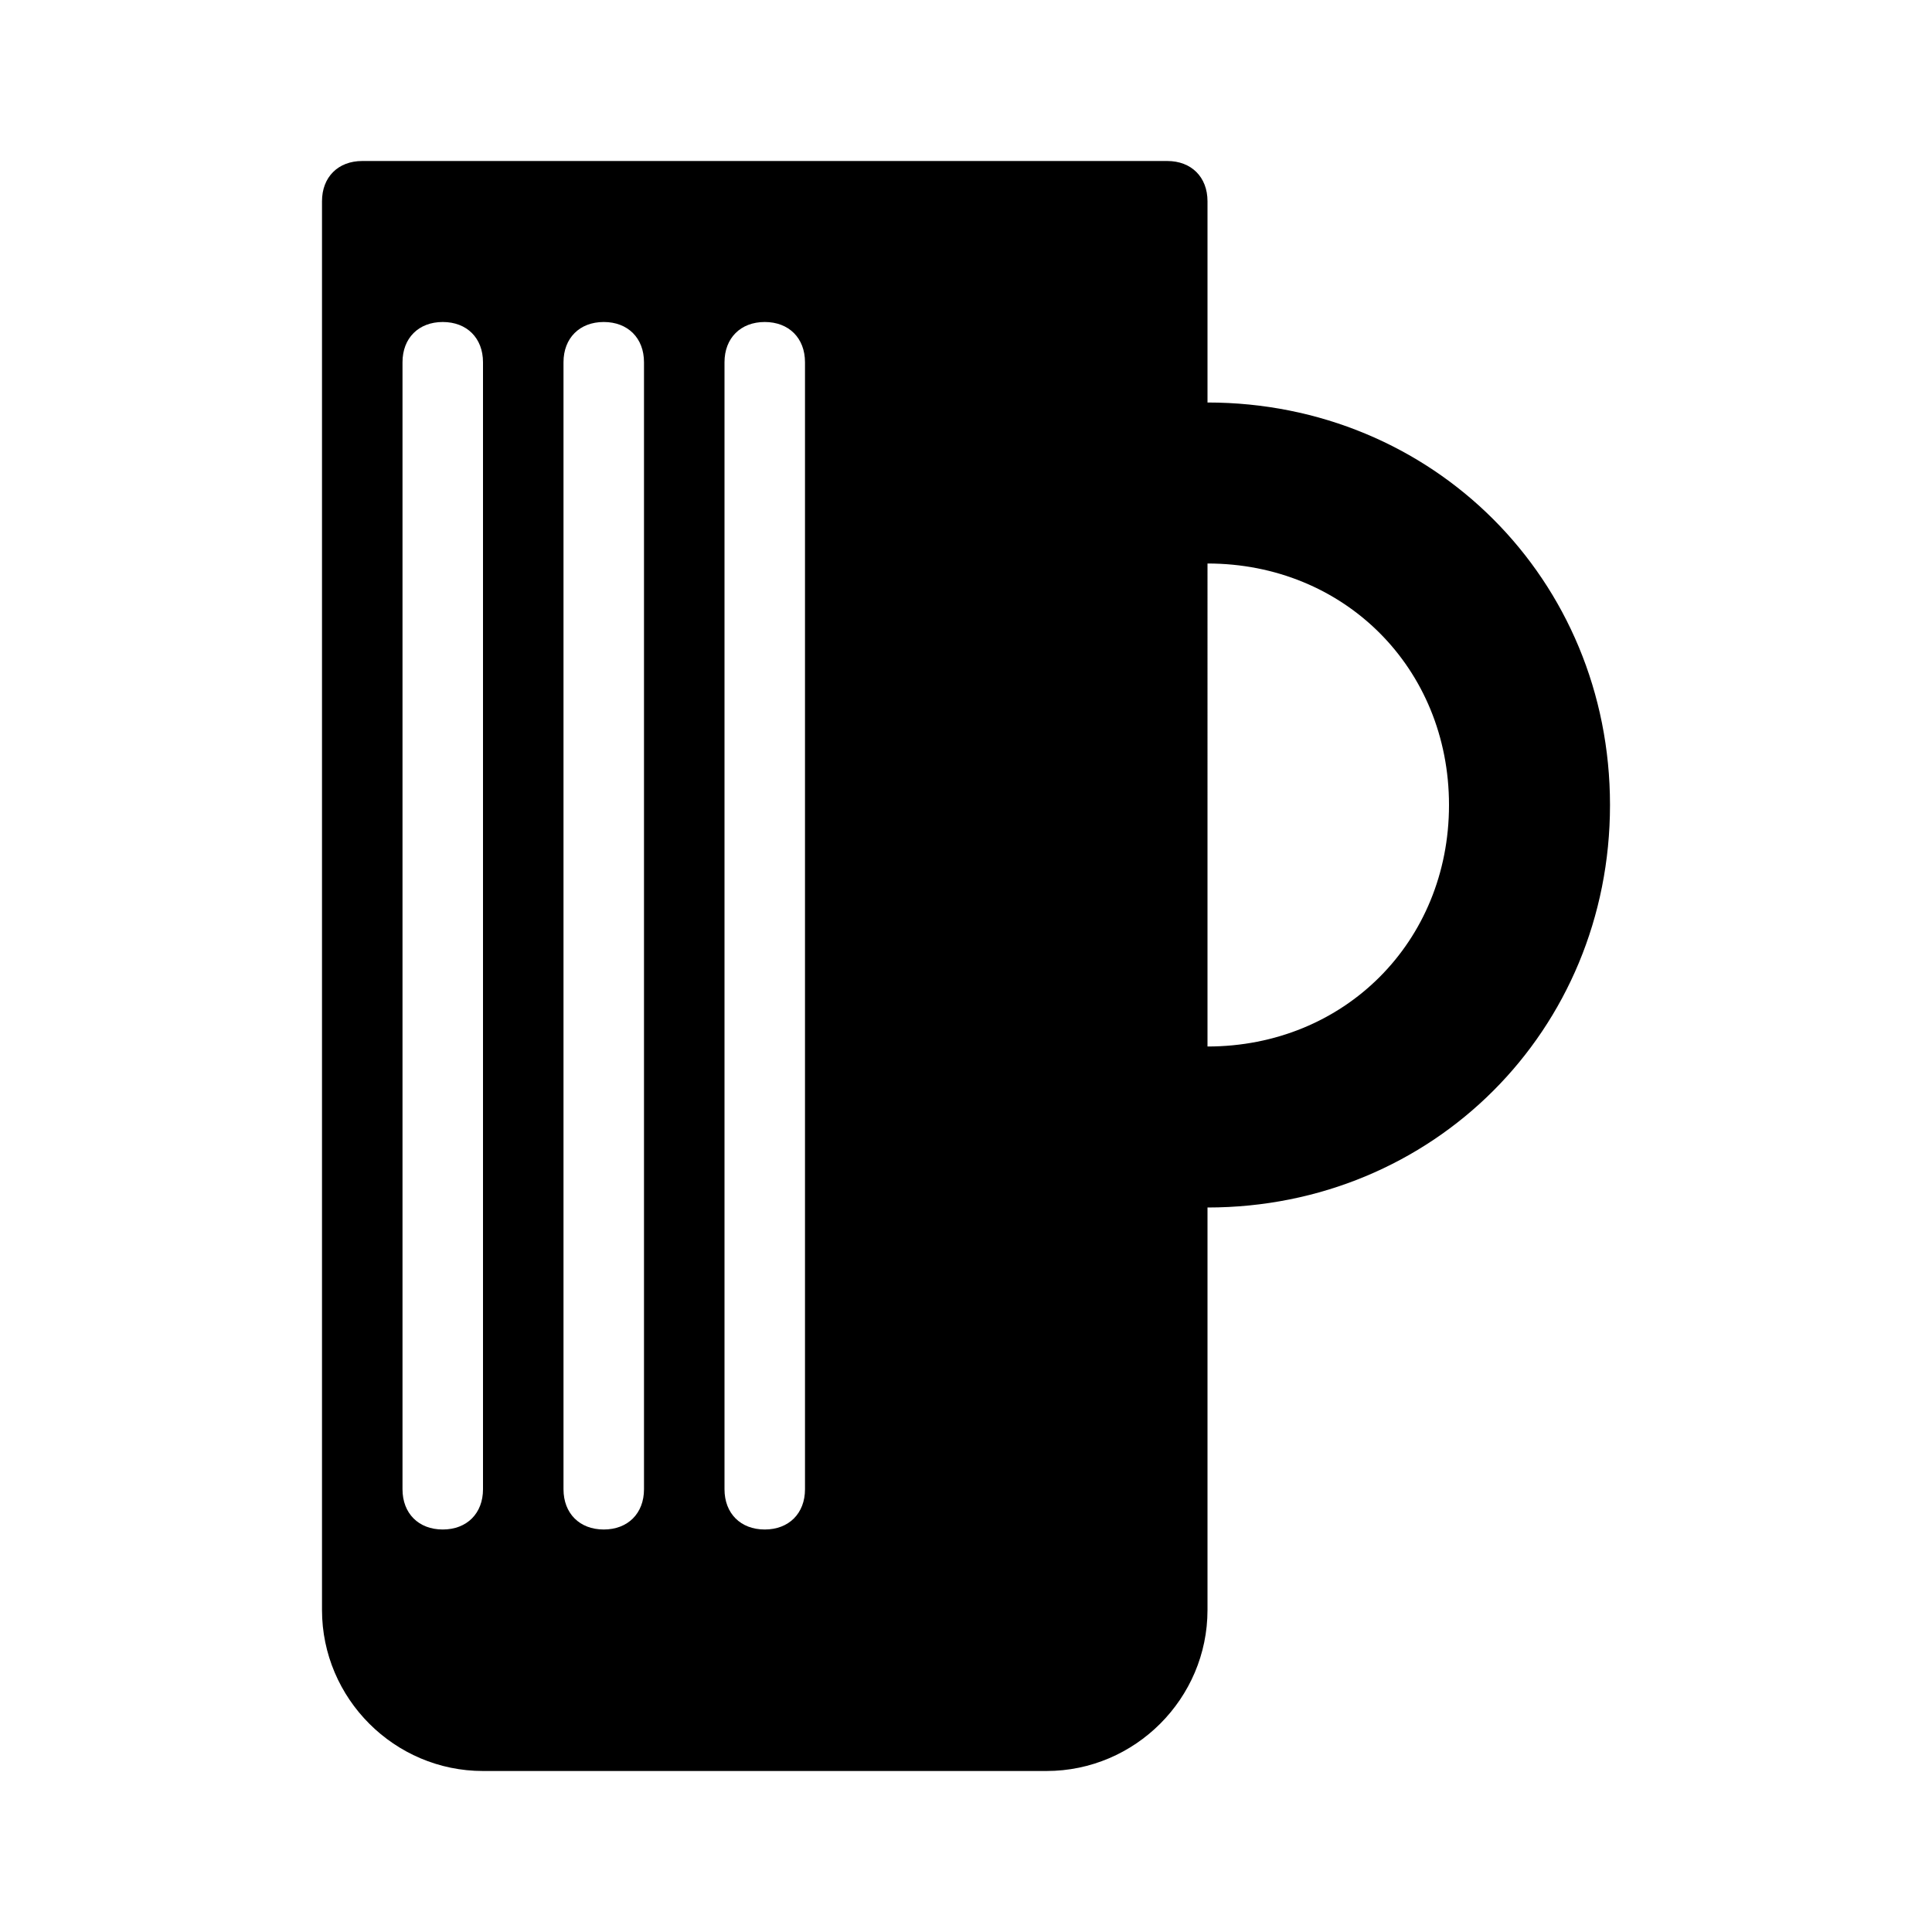 <svg xmlns="http://www.w3.org/2000/svg" width="24" height="24" viewBox="0 0 24 24"><path d="M15 5V2.5c0-.3-.2-.5-.5-.5h-10c-.3 0-.5.2-.5.5V20c0 1.1.9 2 2 2h7c1.1 0 2-.9 2-2v-5c2.8 0 5-2.2 5-5s-2.2-5-5-5zM6 18.5c0 .3-.2.5-.5.5s-.5-.2-.5-.5v-14c0-.3.2-.5.5-.5s.5.2.5.5v14zm2 0c0 .3-.2.5-.5.5s-.5-.2-.5-.5v-14c0-.3.2-.5.5-.5s.5.2.5.5v14zm2 0c0 .3-.2.5-.5.5s-.5-.2-.5-.5v-14c0-.3.2-.5.5-.5s.5.2.5.5v14zm5-5.5V7c1.7 0 3 1.3 3 3s-1.3 3-3 3z"/></svg>